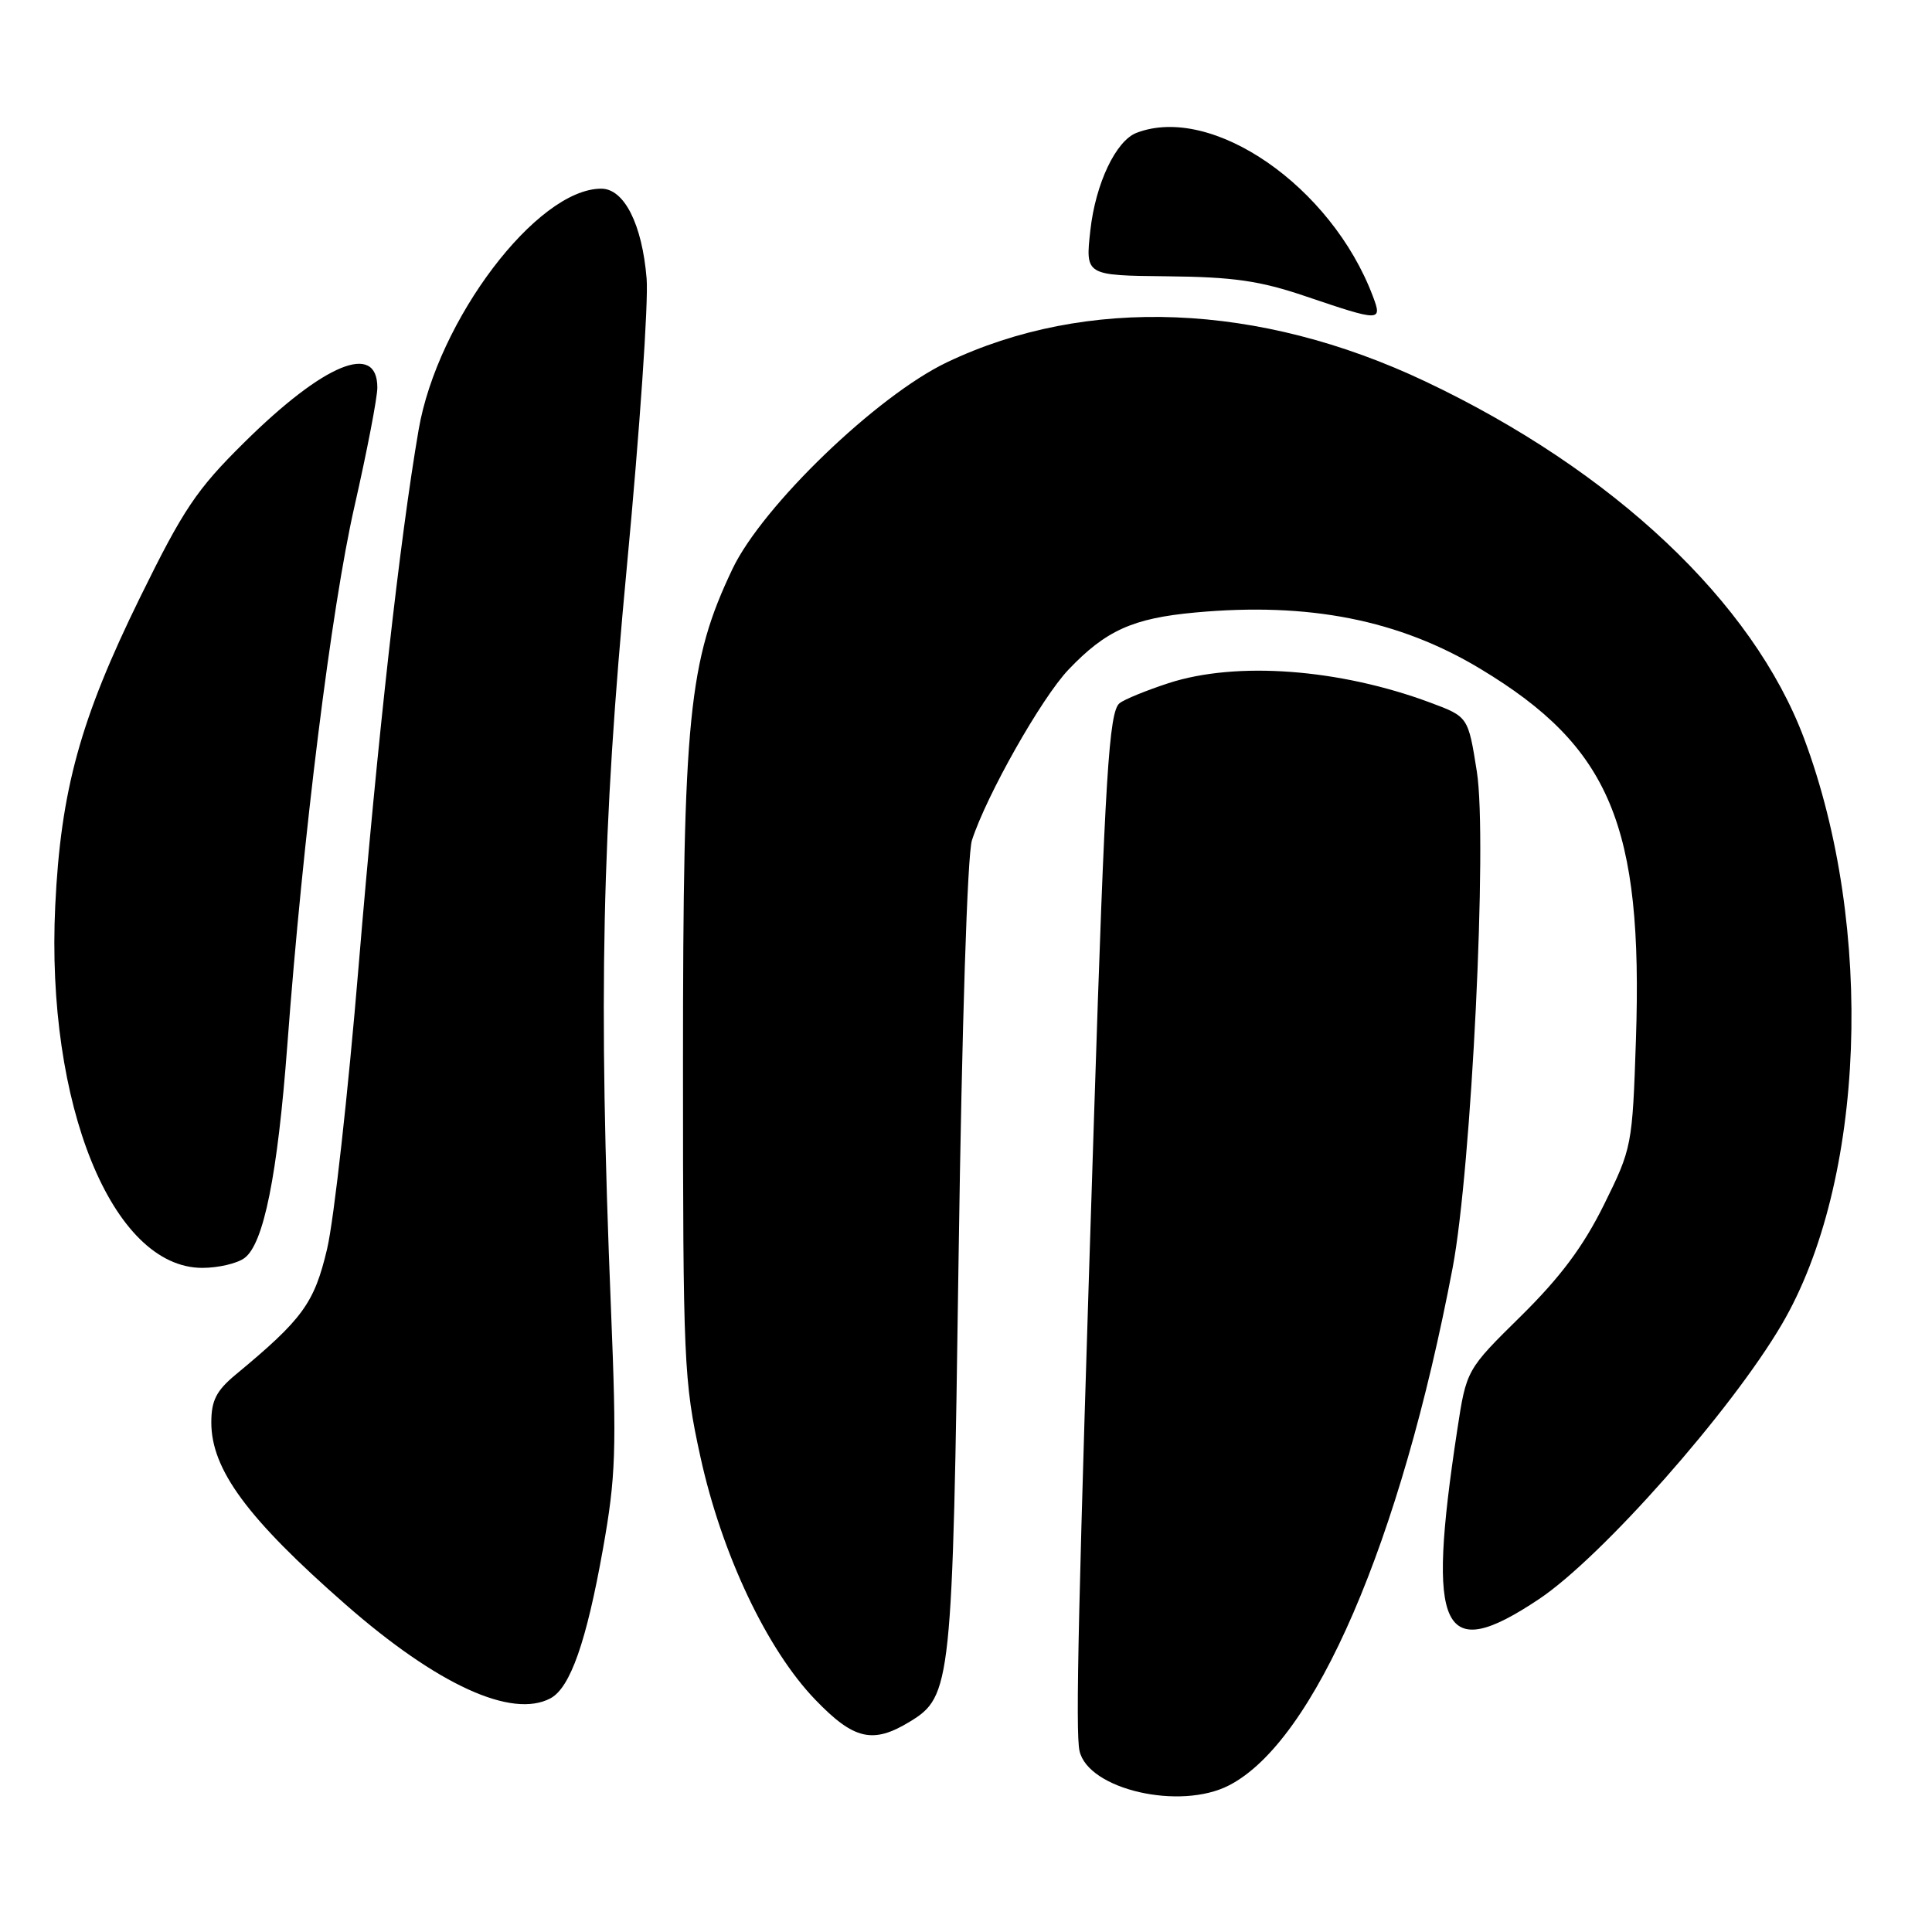 <?xml version="1.0" encoding="UTF-8" standalone="no"?>
<!DOCTYPE svg PUBLIC "-//W3C//DTD SVG 1.1//EN" "http://www.w3.org/Graphics/SVG/1.1/DTD/svg11.dtd" >
<svg xmlns="http://www.w3.org/2000/svg" xmlns:xlink="http://www.w3.org/1999/xlink" version="1.1" viewBox="0 0 256 256">
 <g >
 <path fill="currentColor"
d=" M 162.87 236.56 C 174.18 230.72 185.58 204.32 192.48 168.00 C 194.98 154.86 197.11 111.21 195.69 102.24 C 194.54 94.97 194.54 94.97 189.52 93.10 C 177.47 88.61 163.81 87.60 154.84 90.52 C 151.91 91.48 148.98 92.67 148.35 93.18 C 146.95 94.27 146.42 102.83 144.98 147.50 C 142.87 212.72 142.49 229.52 143.04 232.00 C 144.19 237.12 156.37 239.93 162.87 236.56 Z  M 120.54 228.14 C 126.07 224.77 126.22 223.34 127.02 166.50 C 127.46 135.77 128.18 113.20 128.79 111.33 C 130.73 105.35 138.00 92.50 141.57 88.74 C 146.52 83.54 150.10 81.92 158.38 81.16 C 173.43 79.77 185.42 82.14 196.20 88.65 C 213.37 99.00 217.72 109.38 216.77 137.76 C 216.30 151.82 216.24 152.14 212.53 159.64 C 209.79 165.17 206.78 169.21 201.54 174.38 C 194.31 181.50 194.31 181.50 193.09 189.50 C 189.00 216.35 191.01 220.51 203.91 211.90 C 212.24 206.34 229.36 186.97 236.09 175.50 C 247.17 156.61 248.45 122.95 239.05 97.85 C 232.28 79.78 213.79 62.35 188.86 50.54 C 166.82 40.10 143.96 39.19 125.47 48.01 C 116.19 52.44 101.04 67.04 97.06 75.38 C 91.23 87.63 90.50 94.91 90.50 141.00 C 90.50 180.57 90.61 182.99 92.80 193.00 C 95.62 205.89 101.61 218.56 108.04 225.23 C 113.14 230.53 115.66 231.11 120.54 228.14 Z  M 72.95 225.03 C 75.56 223.63 77.70 217.55 79.89 205.27 C 81.60 195.67 81.72 192.22 80.96 173.50 C 79.27 131.93 79.74 110.25 83.07 75.00 C 84.76 57.12 85.94 39.99 85.68 36.91 C 85.09 29.71 82.71 25.00 79.67 25.00 C 71.15 25.00 57.97 42.41 55.47 56.95 C 52.97 71.48 50.04 97.76 47.52 128.00 C 46.13 144.78 44.25 161.65 43.34 165.50 C 41.64 172.69 40.12 174.78 31.21 182.16 C 28.67 184.27 28.00 185.58 28.00 188.48 C 28.00 194.73 32.79 201.22 45.82 212.63 C 57.95 223.25 67.83 227.77 72.95 225.03 Z  M 32.39 166.70 C 34.94 164.84 36.78 155.69 38.07 138.50 C 40.15 110.73 43.90 80.59 46.96 67.14 C 48.63 59.80 50.00 52.69 50.00 51.36 C 50.00 45.26 42.93 48.17 32.35 58.64 C 26.05 64.86 24.30 67.47 18.57 79.14 C 10.64 95.29 8.05 104.70 7.32 120.00 C 6.06 146.31 14.87 168.00 26.81 168.00 C 28.91 168.00 31.42 167.42 32.39 166.70 Z  M 181.91 39.25 C 176.43 24.70 160.61 13.76 150.60 17.60 C 147.86 18.65 145.17 24.32 144.48 30.50 C 143.81 36.50 143.81 36.50 154.65 36.61 C 163.44 36.70 166.93 37.20 173.00 39.26 C 182.94 42.63 183.19 42.63 181.91 39.25 Z "/>
</g>
</svg>